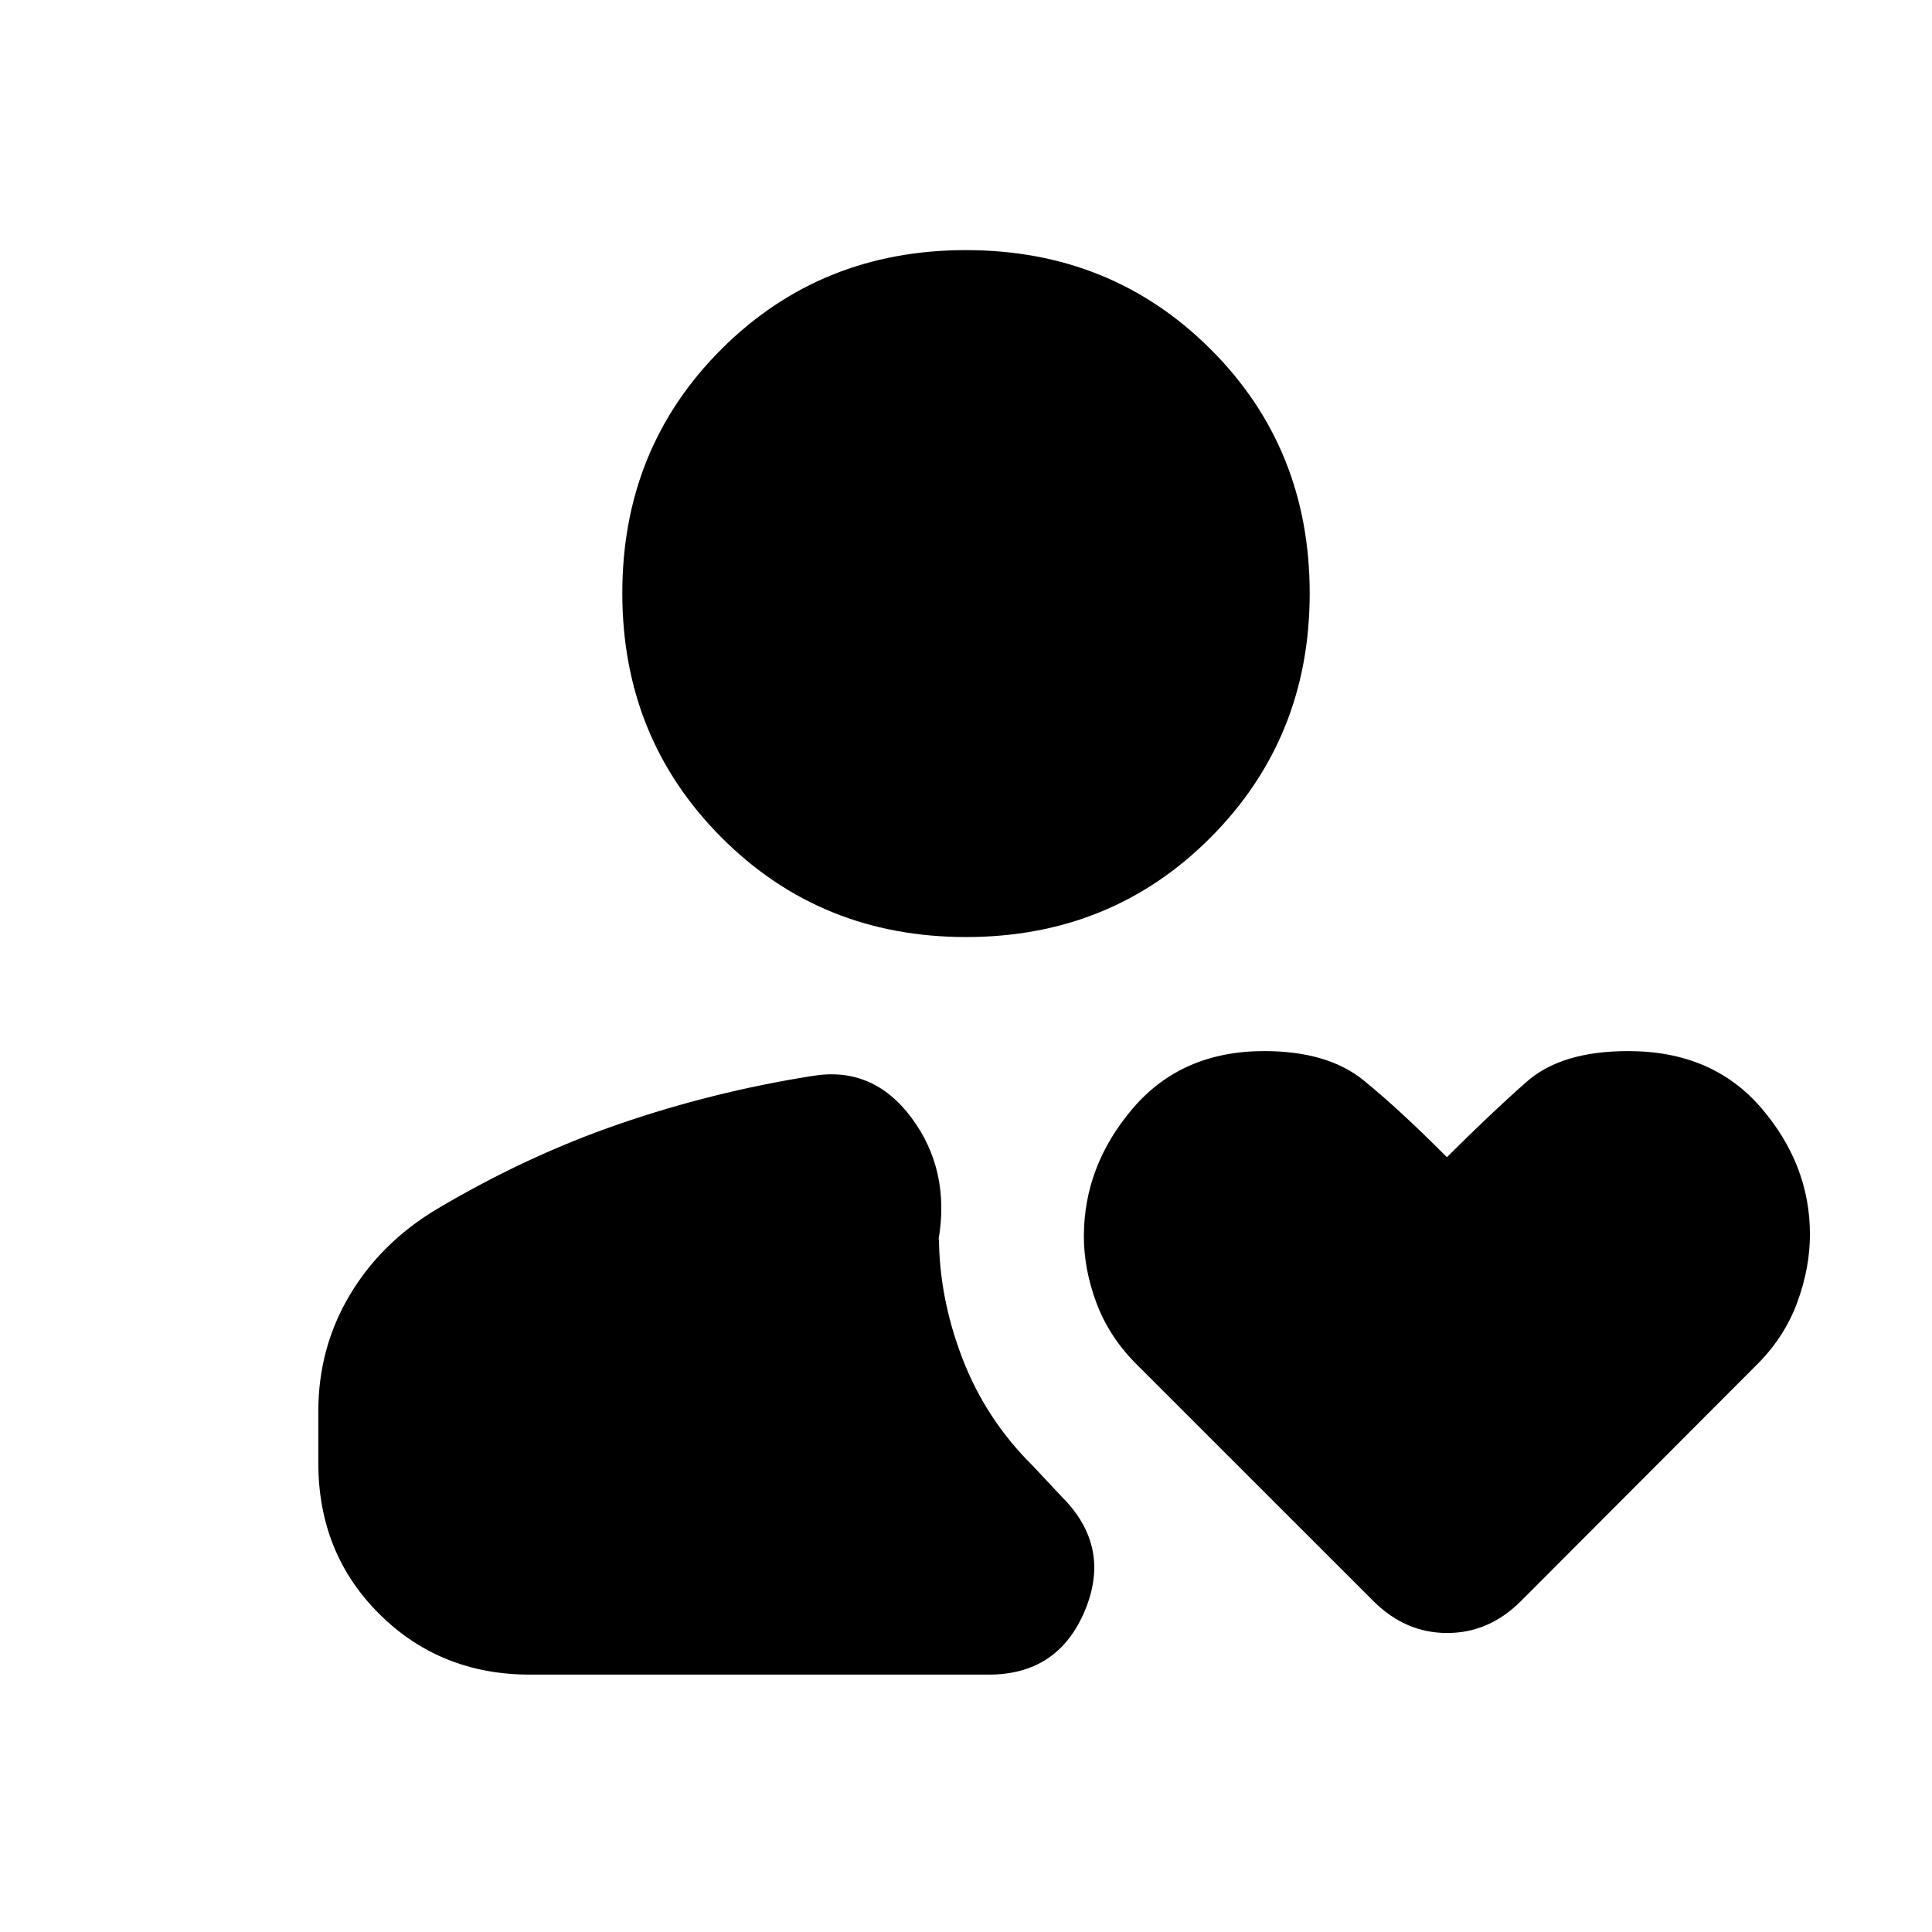 <svg xmlns="http://www.w3.org/2000/svg" height="20" viewBox="0 -960 960 960" width="20"><path d="M480.04-494.39q-72.19 0-121.51-49.44-49.31-49.43-49.31-121.46 0-72.04 49.27-121.23 49.28-49.2 121.47-49.2t121.51 49.17q49.31 49.17 49.31 121.38 0 71.91-49.27 121.34-49.28 49.44-121.47 49.44Zm-216.69 366.5q-44.57 0-74.87-30.14-30.31-30.13-30.31-75.04v-25.65q0-31.38 15.48-57.54 15.49-26.15 43.11-42.76 44.57-26.52 91.05-42.52 46.48-15.99 95.45-23.76 30.39-5.24 49.71 20.79 19.31 26.03 13.36 60.66.24-.44.24-.83v-.84q0 30.12 11.61 60.42 11.62 30.3 34.86 53.3l14.66 15.65q24.67 24.67 11.37 56.47-13.29 31.79-47.77 31.79H263.35Zm418.98-36.63L564.04-282.8q-13.15-13.38-19.31-30.02-6.16-16.64-6.16-32.78 0-35.16 24.31-63.64 24.31-28.48 65.3-28.48 31.63 0 49.61 14.7 17.97 14.69 41.17 38.02 22.52-22.46 39.75-37.59 17.23-15.13 50.32-15.13 41.84 0 66.08 28.21 24.24 28.22 24.24 62.86 0 16.37-6.12 33.32-6.12 16.96-19.36 30.53L755.83-164.52q-15.88 15.95-36.71 15.95-20.84 0-36.79-15.95Z"/></svg>
